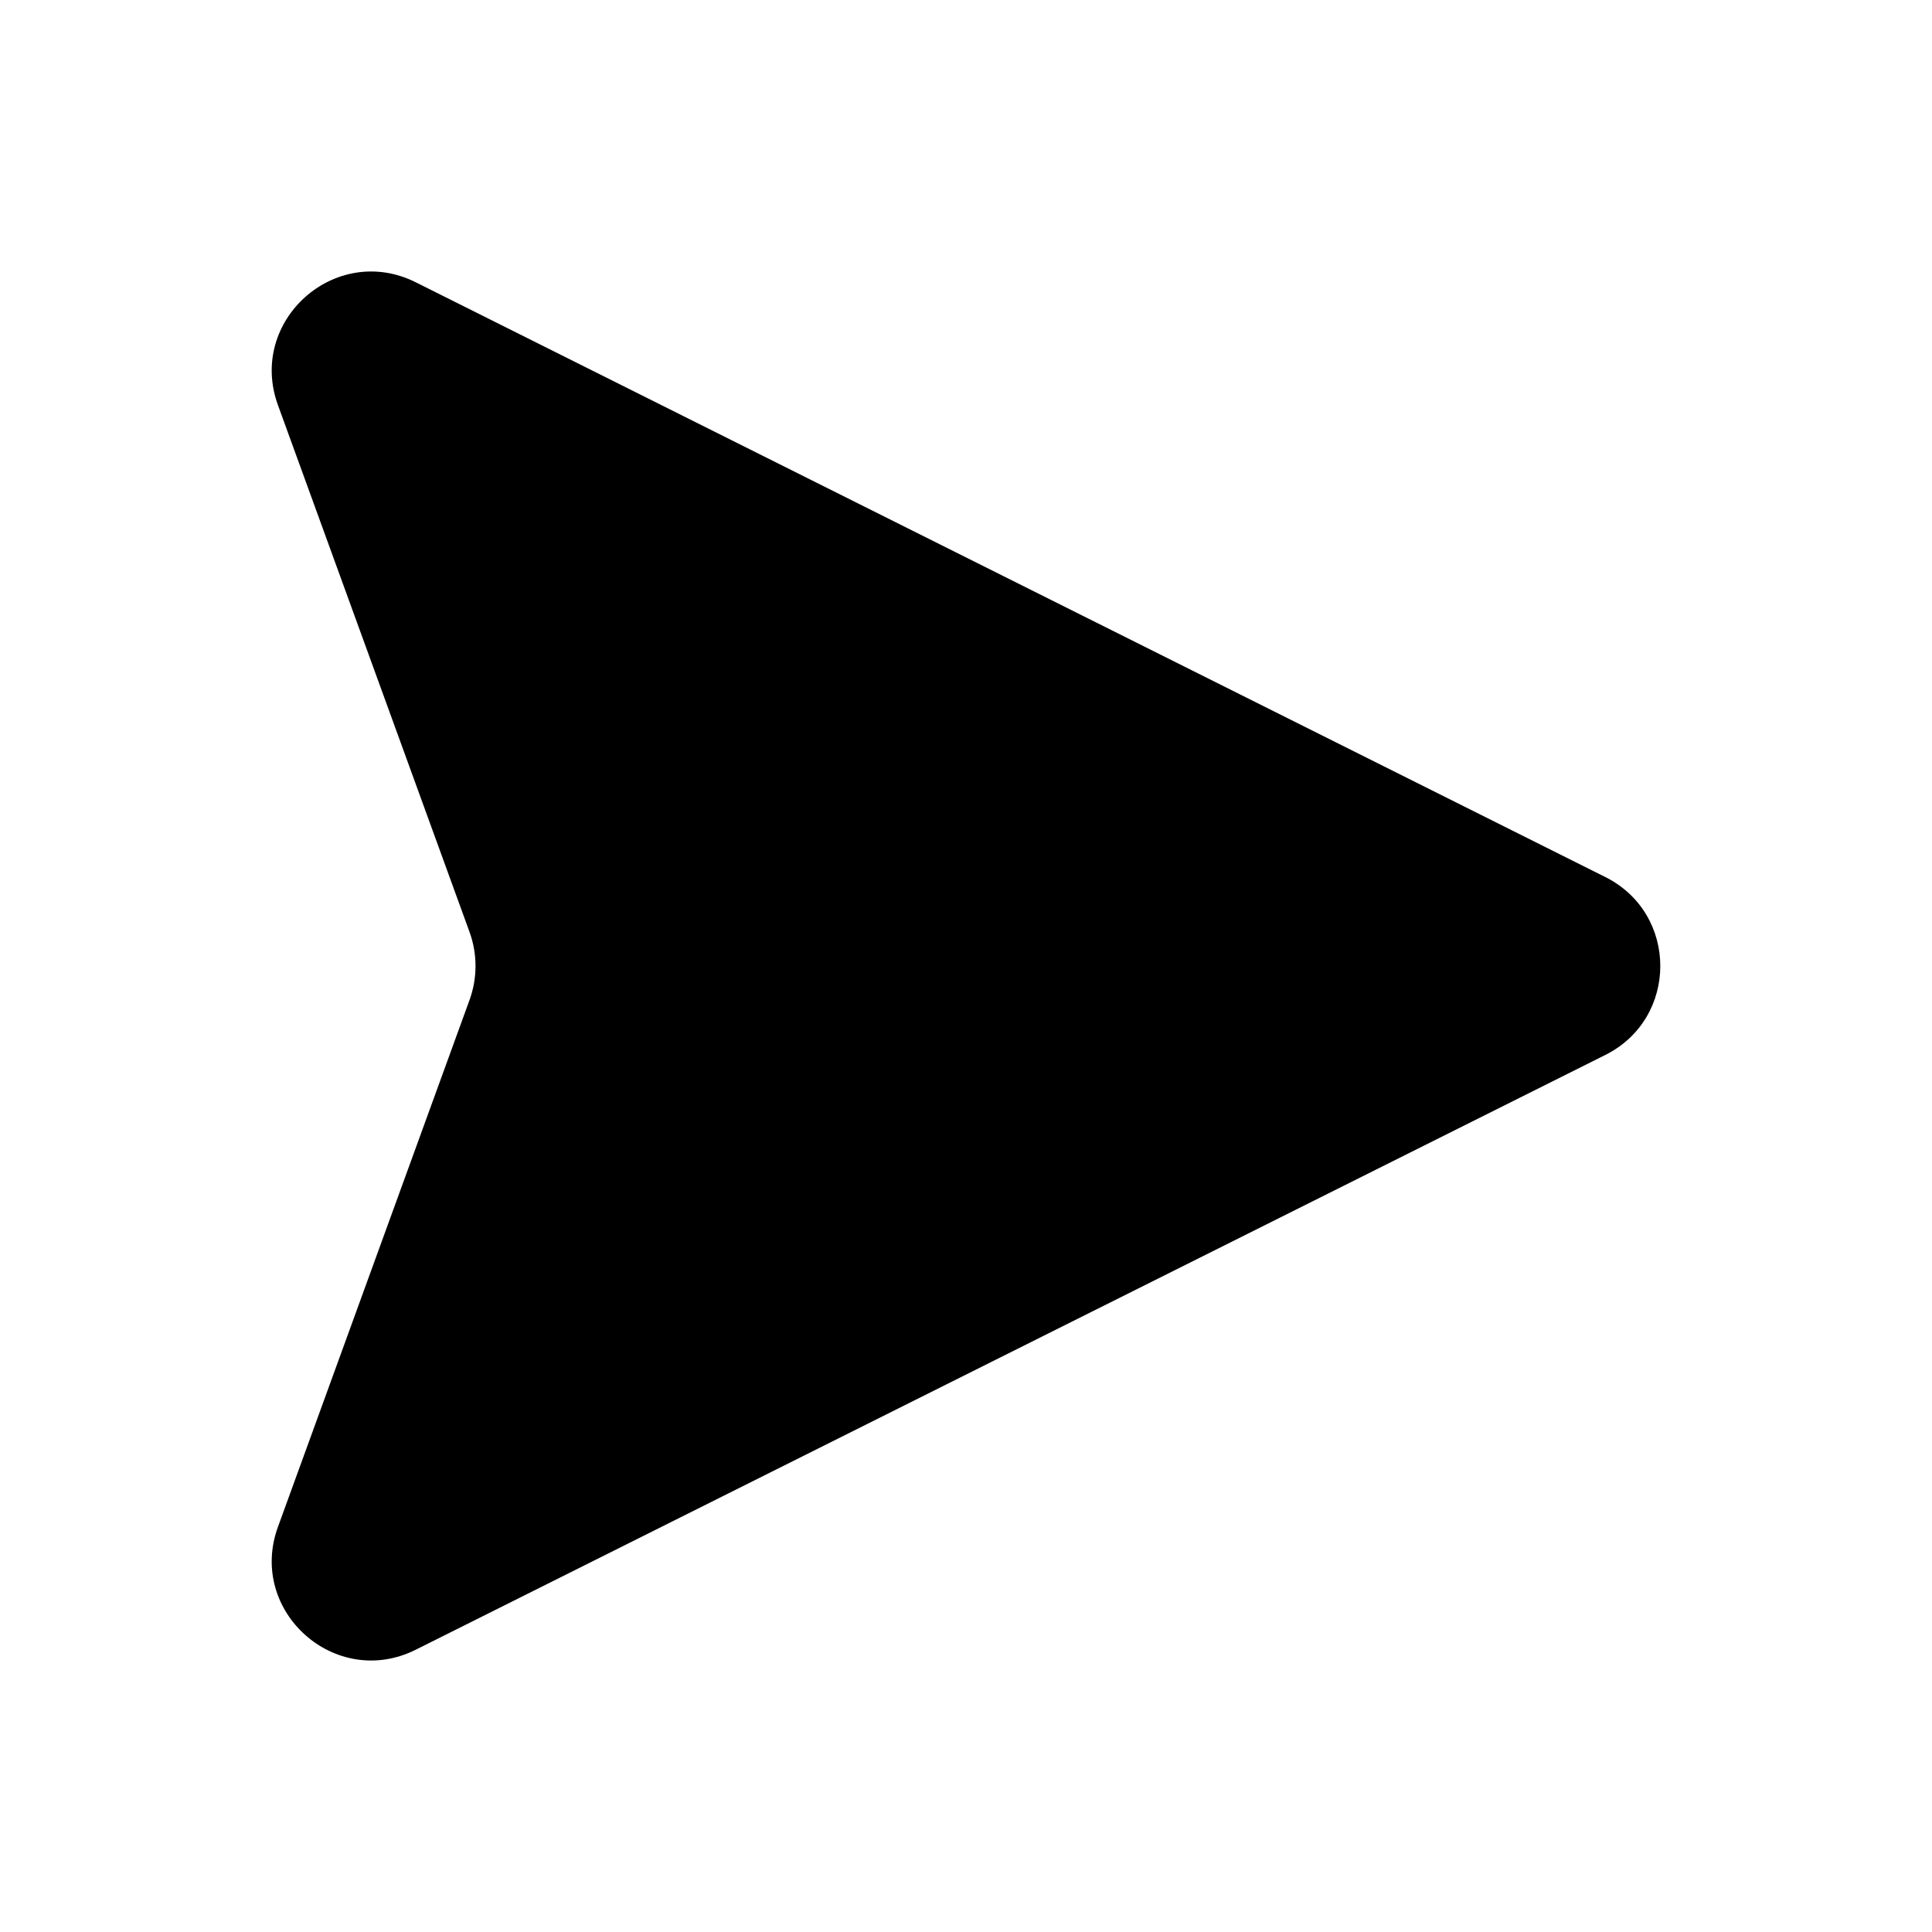 <svg   viewBox="0 0 32 32"  fill="currentColor" xmlns="http://www.w3.org/2000/svg">
<path d="M26.59 14.527L6.887 4.676C5.556 4.01 4.095 5.313 4.604 6.711L7.777 15.437C7.909 15.801 7.909 16.199 7.777 16.563L4.604 25.289C4.095 26.687 5.556 27.99 6.887 27.324L26.59 17.473C27.803 16.866 27.803 15.134 26.59 14.527Z"  />
</svg>
